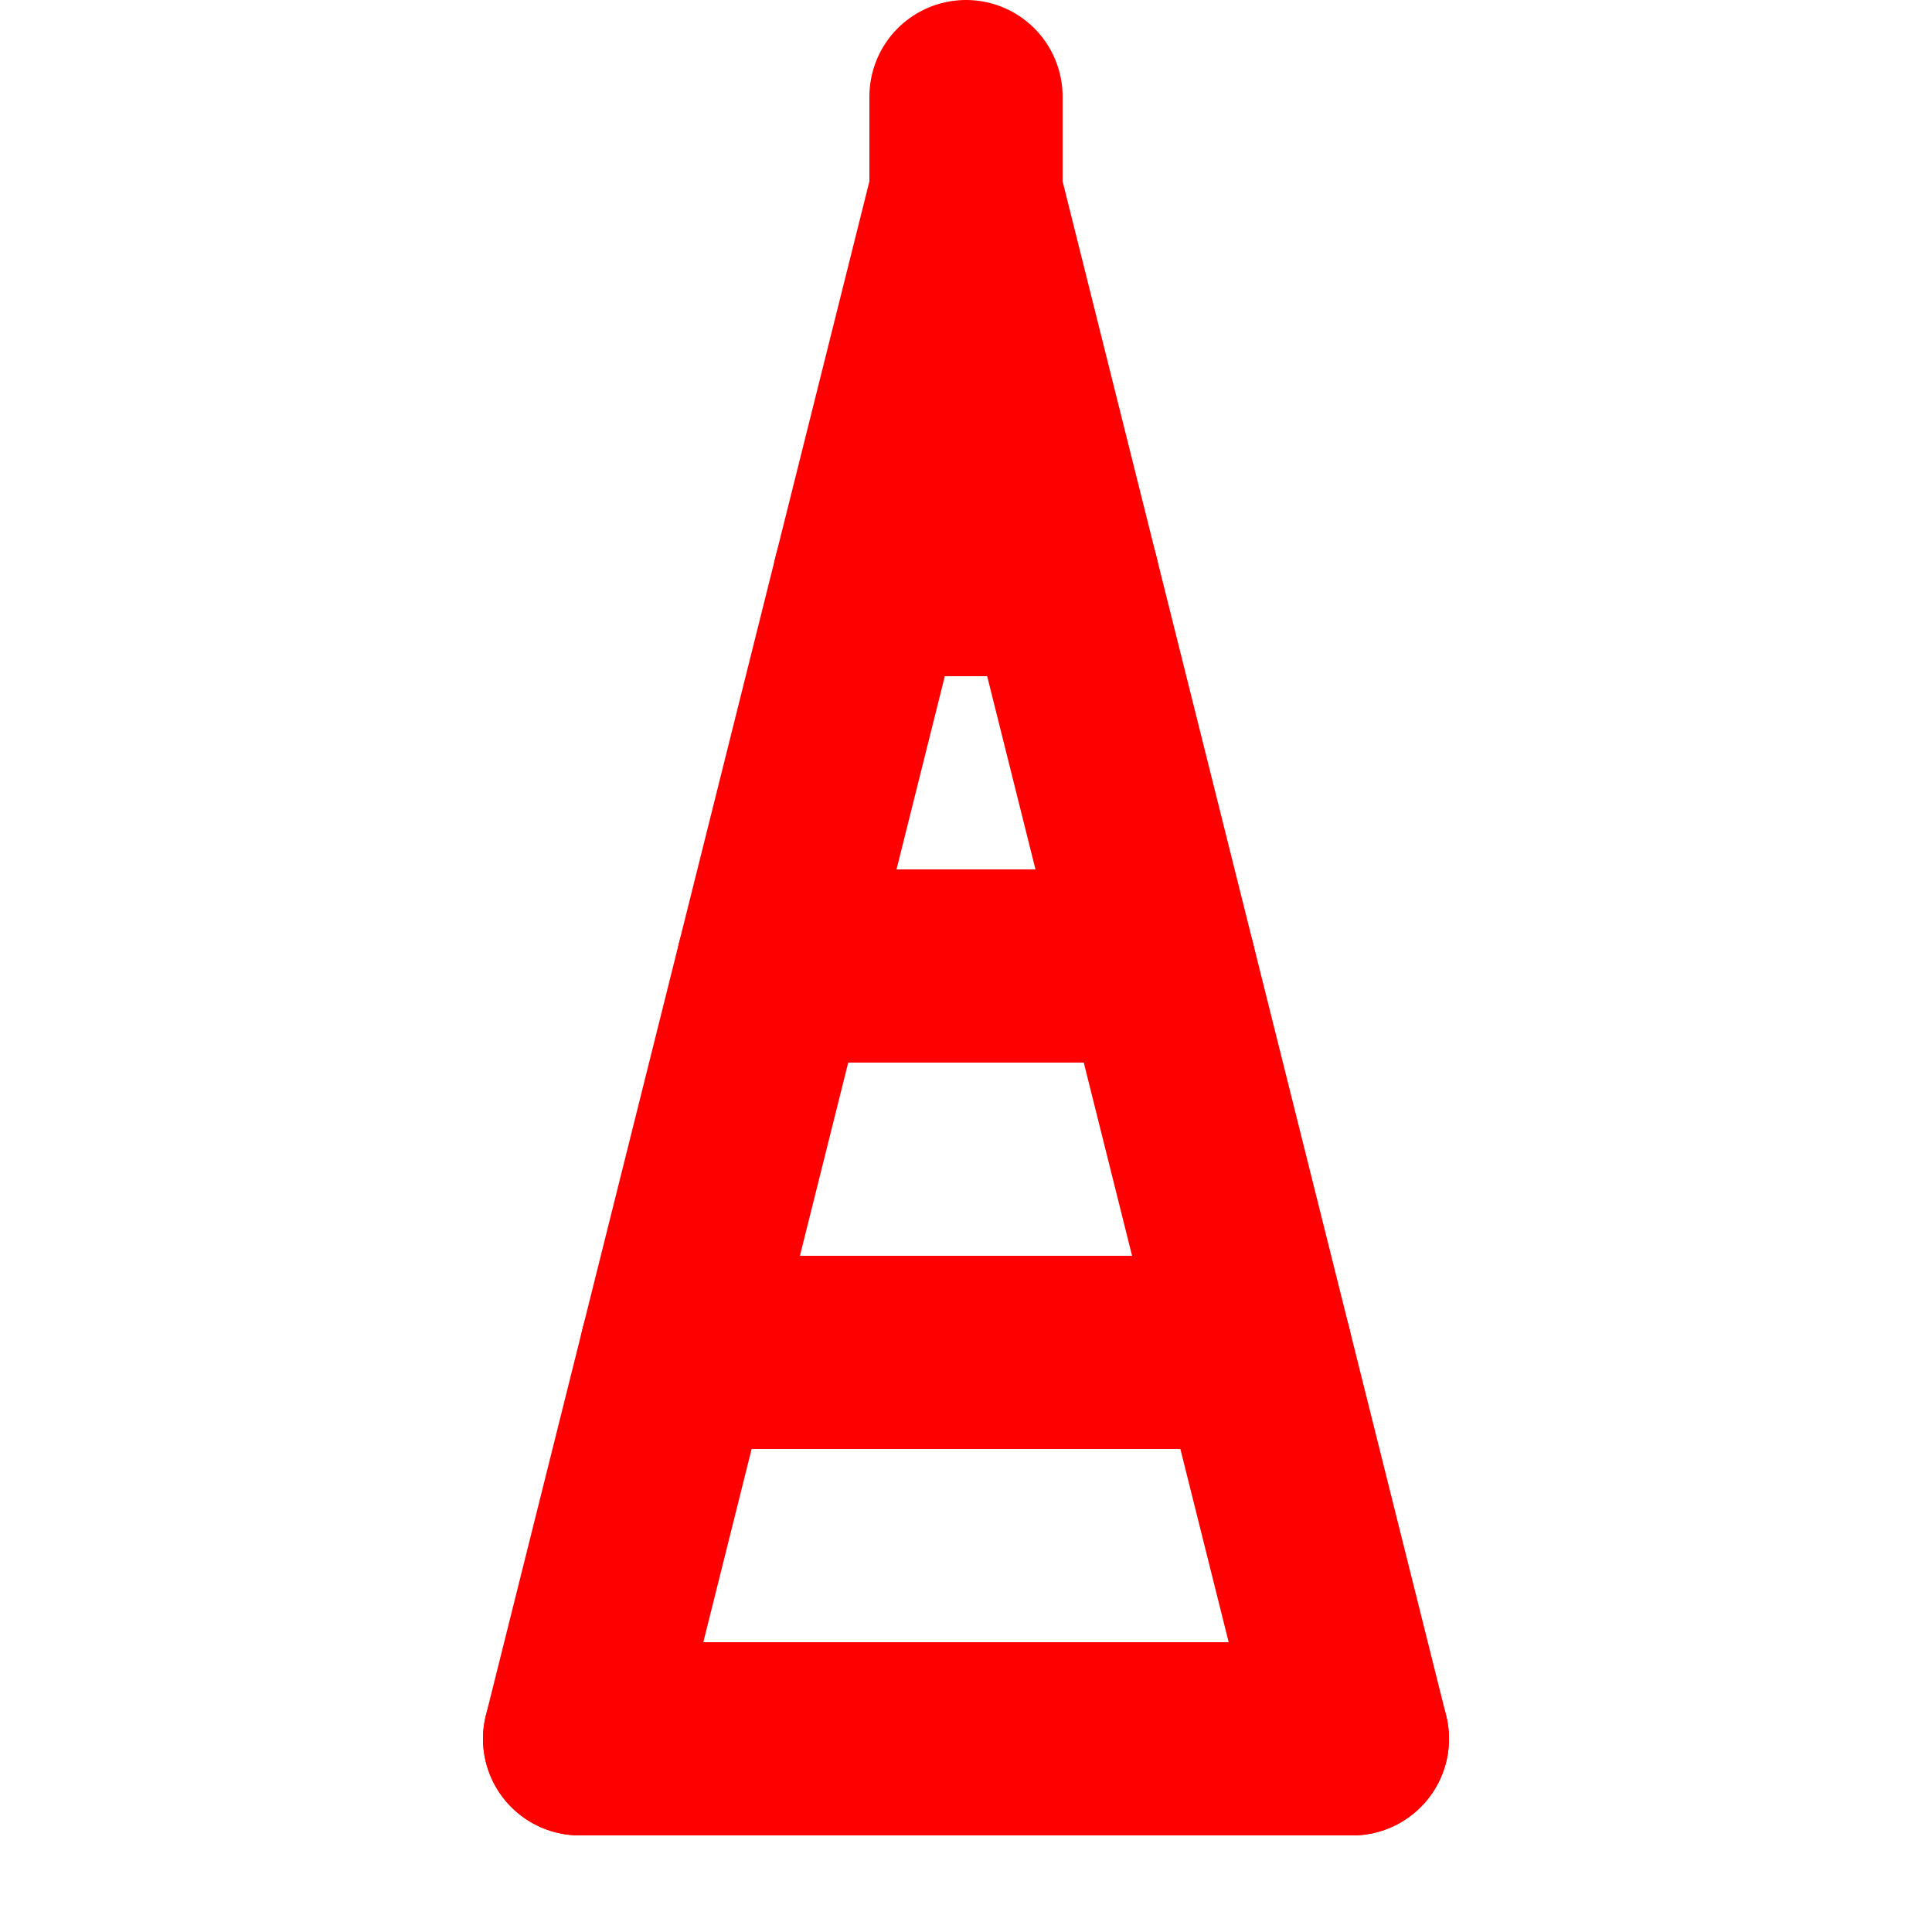 <?xml version="1.0" encoding="UTF-8"?>
<svg xmlns="http://www.w3.org/2000/svg" width="100" height="100" viewBox="0 0 10 10" stroke="#FF0000" fill="none" stroke-width="1" stroke-linecap="round" stroke-linejoin="round">
  <line x1="5" y1="0.5" x2="5" y2="1" />
  <path d="M3 9 L5 1 L7 9" />
  <line x1="3" y1="9" x2="7" y2="9" />
  <line x1="3.5" y1="7" x2="6.5" y2="7" />
  <line x1="4" y1="5" x2="6" y2="5" />
  <line x1="4.5" y1="3" x2="5.5" y2="3" />
  <!-- Antenna and crossbars for tower symbol -->
</svg>
